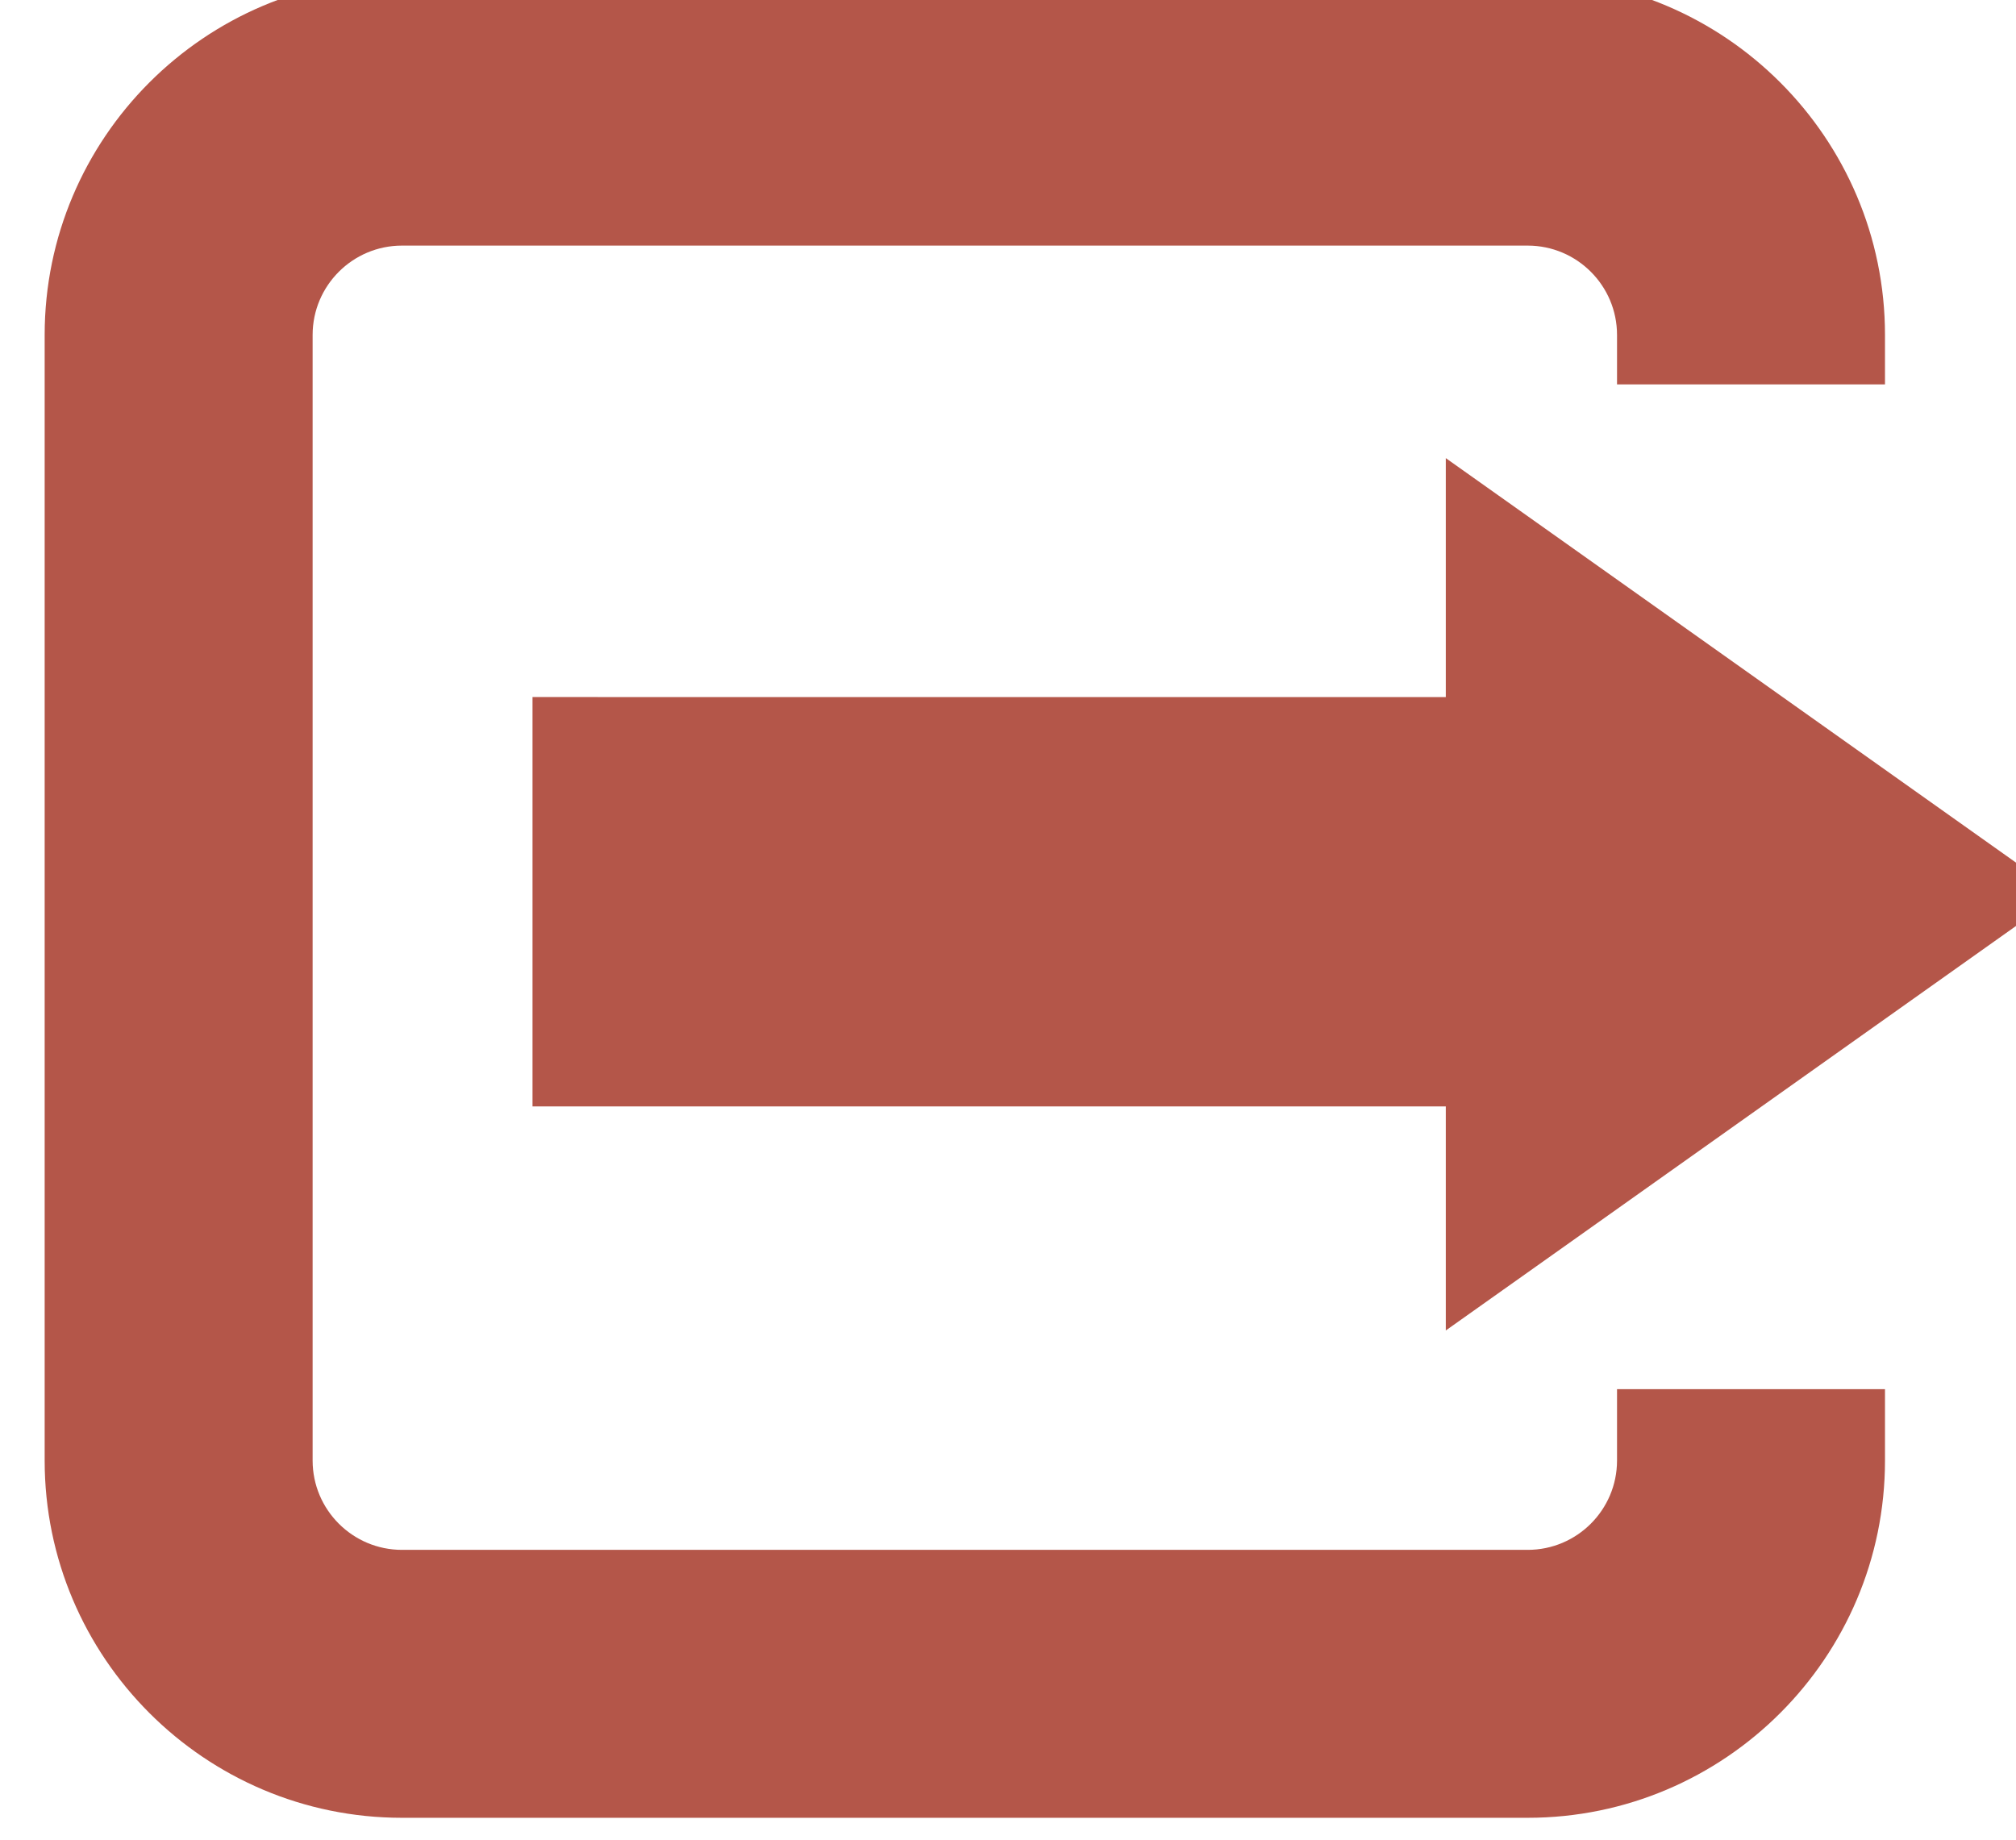 <?xml version="1.0" encoding="utf-8"?>
<!-- Generator: Adobe Illustrator 16.0.0, SVG Export Plug-In . SVG Version: 6.00 Build 0)  -->
<!DOCTYPE svg PUBLIC "-//W3C//DTD SVG 1.1//EN" "http://www.w3.org/Graphics/SVG/1.1/DTD/svg11.dtd">
<svg version="1.1" id="Layer_1" xmlns="http://www.w3.org/2000/svg" xmlns:xlink="http://www.w3.org/1999/xlink" x="0px" y="0px"
	 width="90.281px" height="82.414px" viewBox="0 0 90.281 82.414" enable-background="new 0 0 90.281 82.414" xml:space="preserve">
<g>
	<path fill="#B45649" d="M18,81.414h50.414c8.822,0,16-7.178,16-16v-3.197h-12v3.197c0,2.206-1.794,4-4,4H18c-2.206,0-4-1.794-4-4
		V15c0-2.206,1.794-4,4-4h50.414c2.206,0,4,1.794,4,4v2.216h12V15c0-8.822-7.178-16-16-16H18C9.179-1,2,6.178,2,15v50.414
		C2,74.237,9.179,81.414,18,81.414z"/>
	<polygon fill="#B45649" points="69.515,23.9 64.746,20.518 64.746,31.221 23.847,31.219 23.847,49.553 64.746,49.553 
		64.746,59.588 69.515,56.207 92.281,40.053 	"/>
</g>
</svg>
